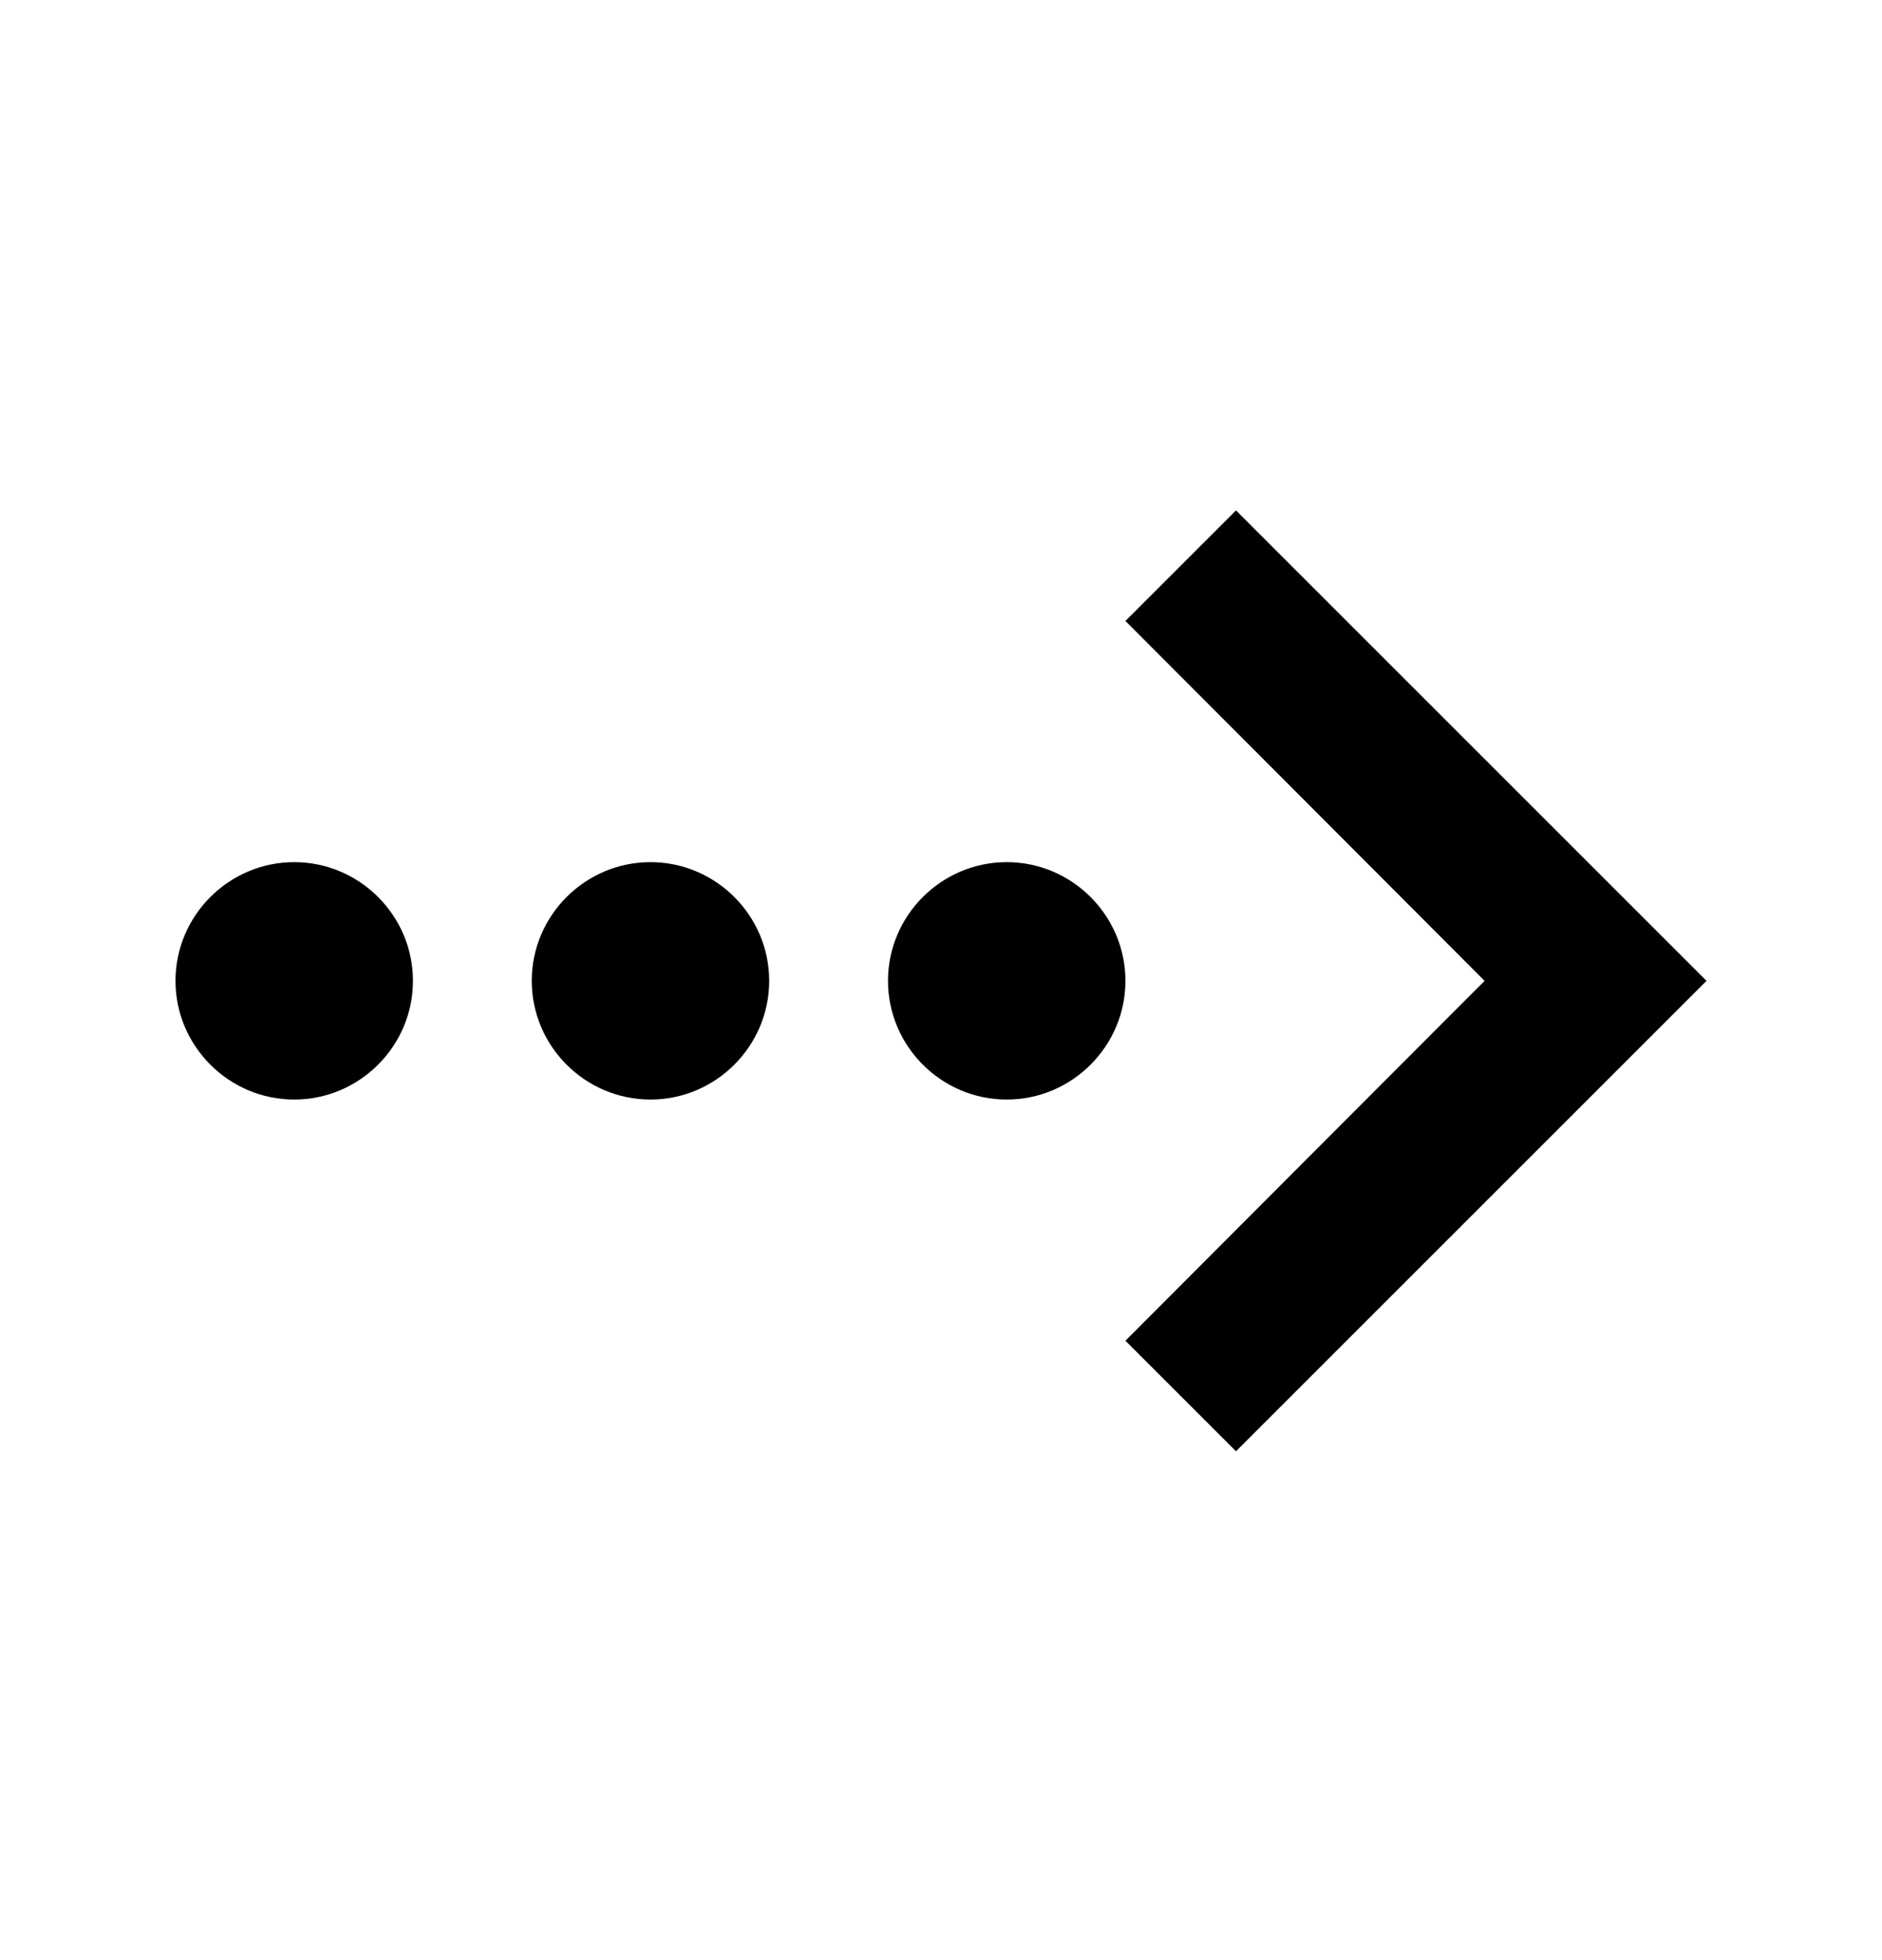 <?xml version="1.0" encoding="UTF-8"?>
<svg width="24px" height="25px" viewBox="0 0 24 25" version="1.1" xmlns="http://www.w3.org/2000/svg" xmlns:xlink="http://www.w3.org/1999/xlink">
    <!-- Generator: Sketch 64 (93537) - https://sketch.com -->
    <title>ico-morelnk-blk</title>
    <desc>Created with Sketch.</desc>
    <g id="Page-1" stroke="none" stroke-width="1" fill="none" fill-rule="evenodd">
        <g id="more-link" transform="translate(0, 0.51)" fill="#000000" fill-rule="nonzero">
            <path d="M3.752,10.486 C2.919,10.486 2.238,11.167 2.238,12 C2.238,12.833 2.919,13.514 3.752,13.514 C4.585,13.514 5.266,12.833 5.266,12 C5.266,11.167 4.585,10.486 3.752,10.486 Z M12.838,10.486 C12.005,10.486 11.324,11.167 11.324,12 C11.324,12.833 12.005,13.514 12.838,13.514 C13.671,13.514 14.352,12.833 14.352,12 C14.352,11.167 13.671,10.486 12.838,10.486 Z M8.295,10.486 C7.462,10.486 6.781,11.167 6.781,12 C6.781,12.833 7.462,13.514 8.295,13.514 C9.128,13.514 9.809,12.833 9.809,12 C9.809,11.167 9.128,10.486 8.295,10.486 Z M15.762,6 L14.352,7.41 L18.932,12 L14.352,16.59 L15.762,18 L21.762,12 L15.762,6 Z" id="Shape"></path>
        </g>
    </g>
</svg>